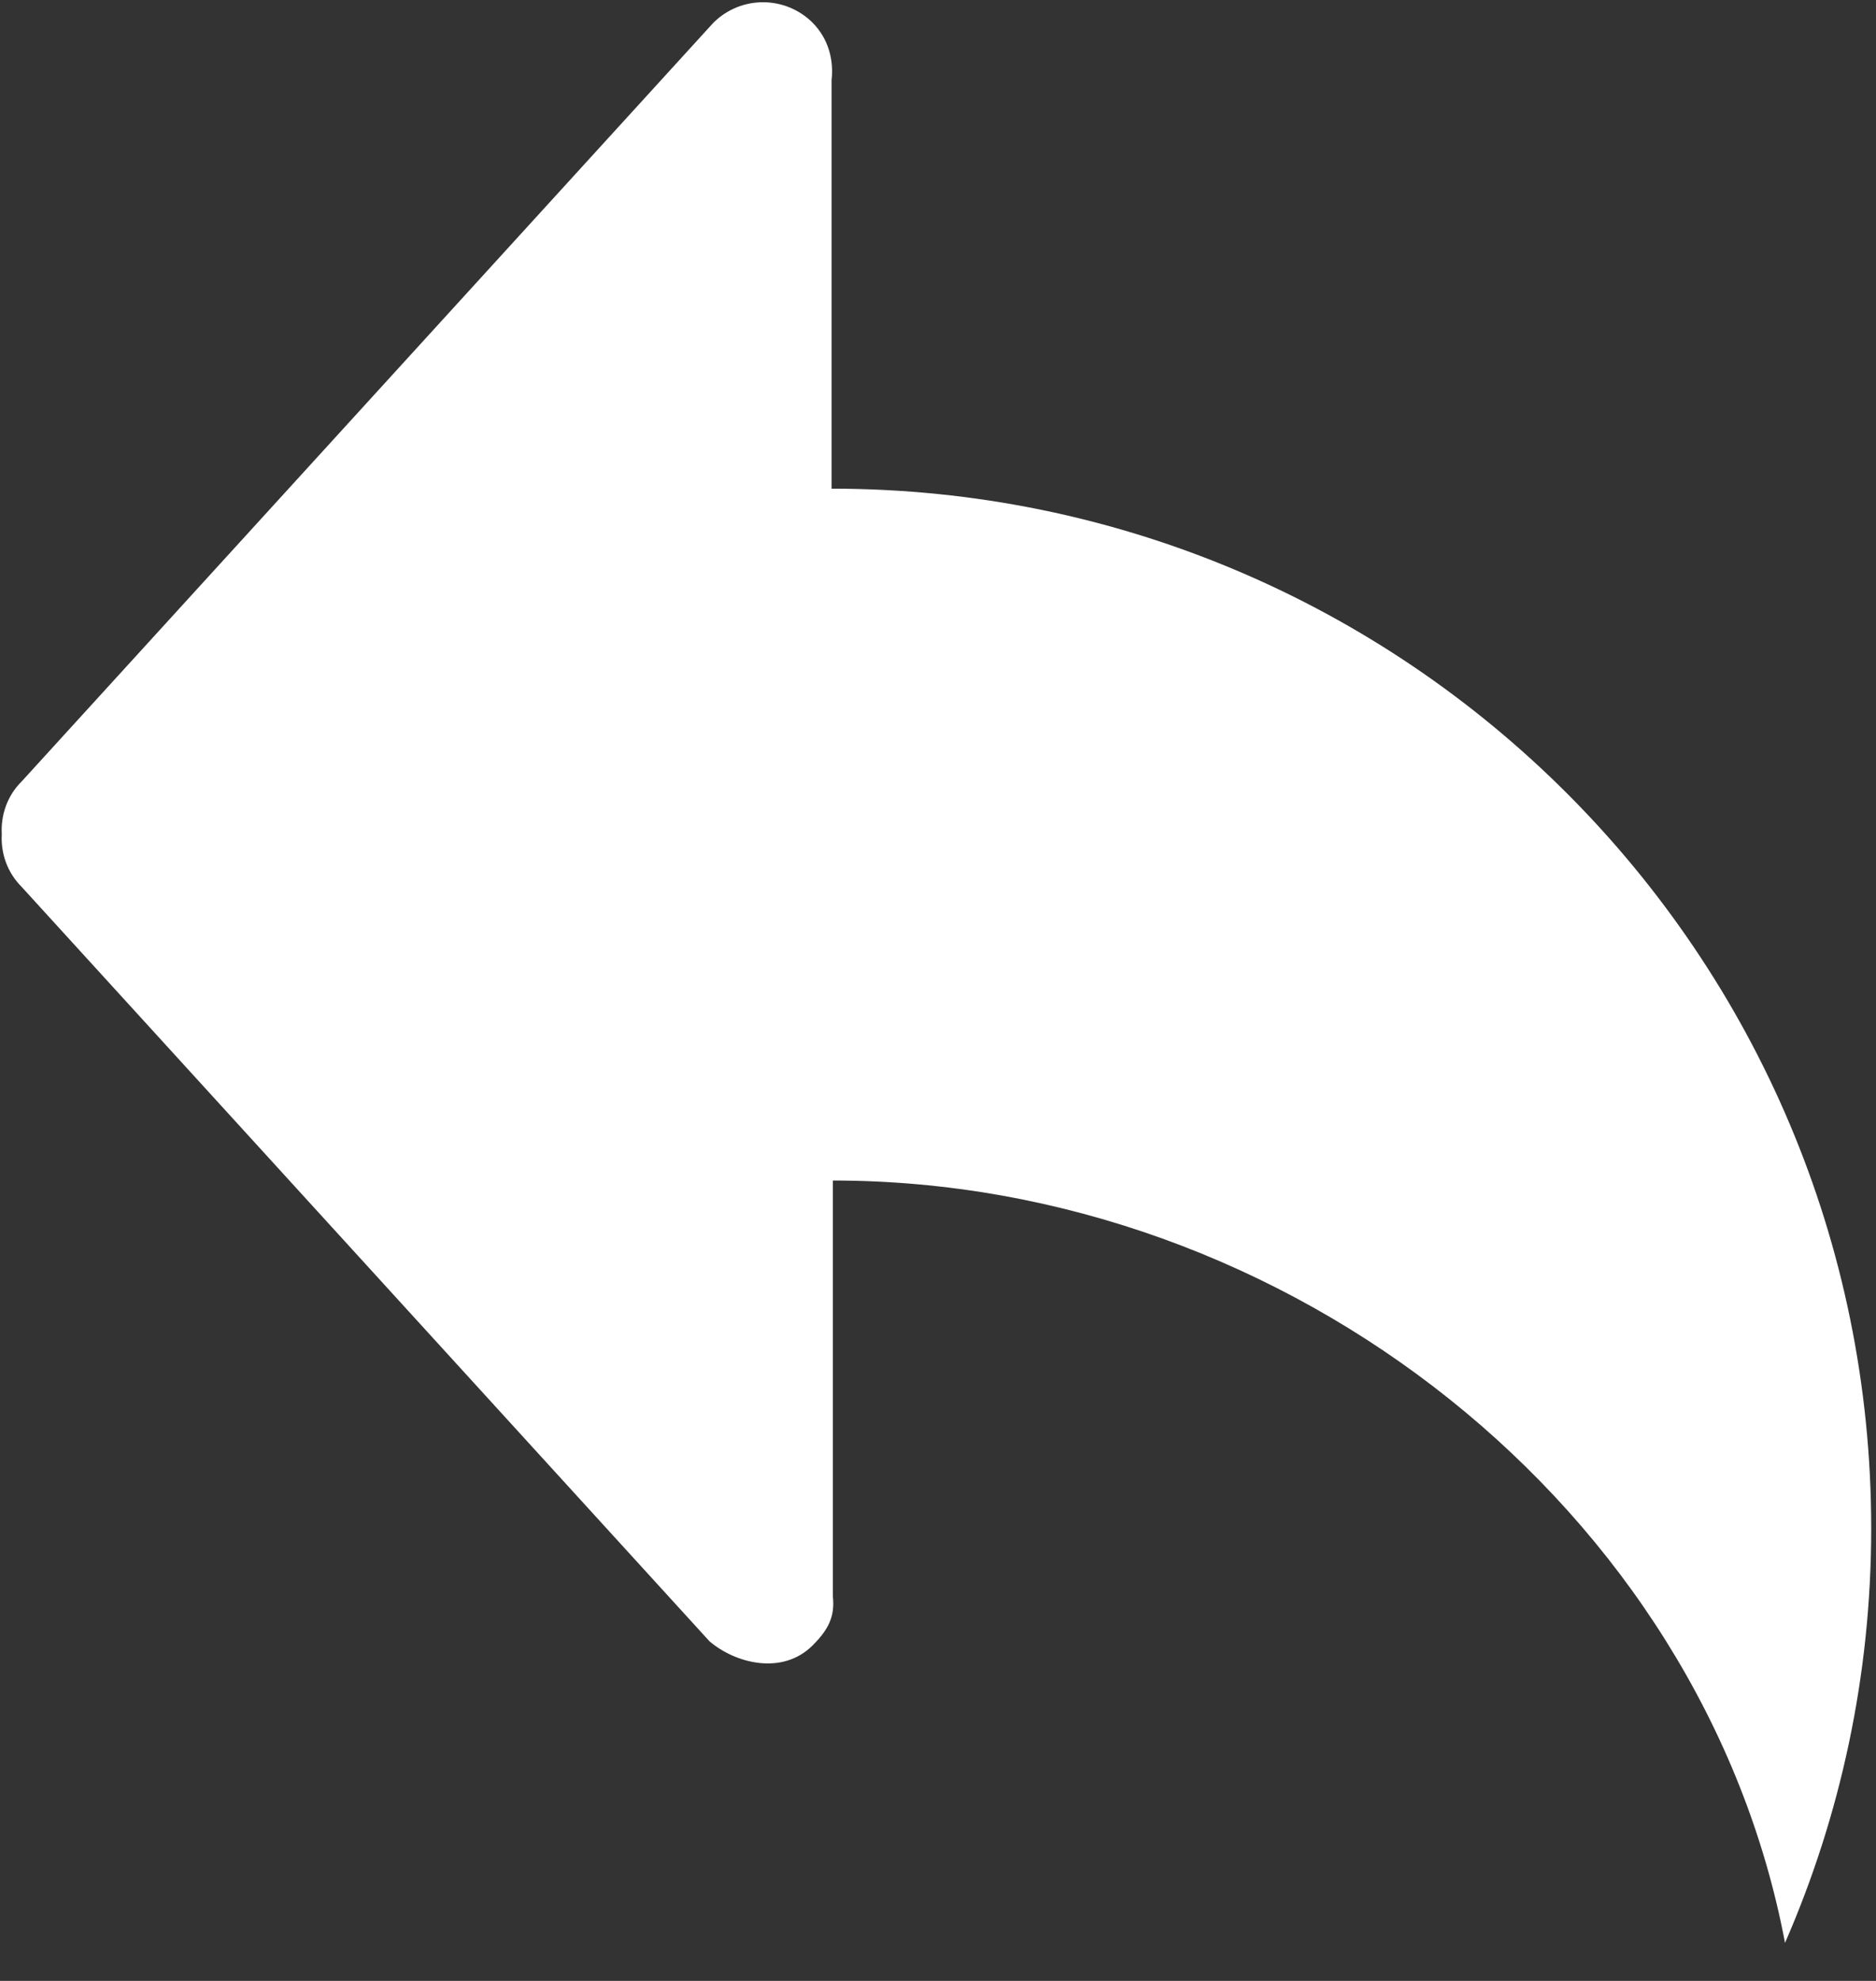 <?xml version="1.0" encoding="UTF-8"?>
<svg width="18px" height="19px" viewBox="0 0 18 19" version="1.1" xmlns="http://www.w3.org/2000/svg" xmlns:xlink="http://www.w3.org/1999/xlink">
    <rect x="0" y="0" width="18" height="19" fill="#333333" stroke="none"/>
    <title>返回首页</title>
    <g id="页面-1" stroke="none" stroke-width="1" fill="none" fill-rule="evenodd">
        <g id="默认" transform="translate(-1820, -77)" fill="#FFFFFF" fill-rule="nonzero">
            <g id="返回首页" transform="translate(1820, 77)">
                <path d="M7.979,4.687 L7.979,0.769 C8.001,0.572 7.948,0.371 7.797,0.218 C7.533,-0.044 7.109,-0.044 6.845,0.218 L0.209,7.494 C0.068,7.633 0.007,7.819 0.017,8.001 C0.007,8.183 0.068,8.367 0.209,8.508 L6.808,15.743 C7.055,15.954 7.506,16.072 7.797,15.782 C7.948,15.631 8.013,15.505 7.991,15.309 L7.991,11.323 C12.375,11.323 16.342,14.48 17.127,18.635 C17.658,17.418 17.954,16.075 17.954,14.661 C17.956,9.153 13.49,4.687 7.979,4.687 Z" id="路径"></path>
            </g>
        </g>
    </g>
</svg>